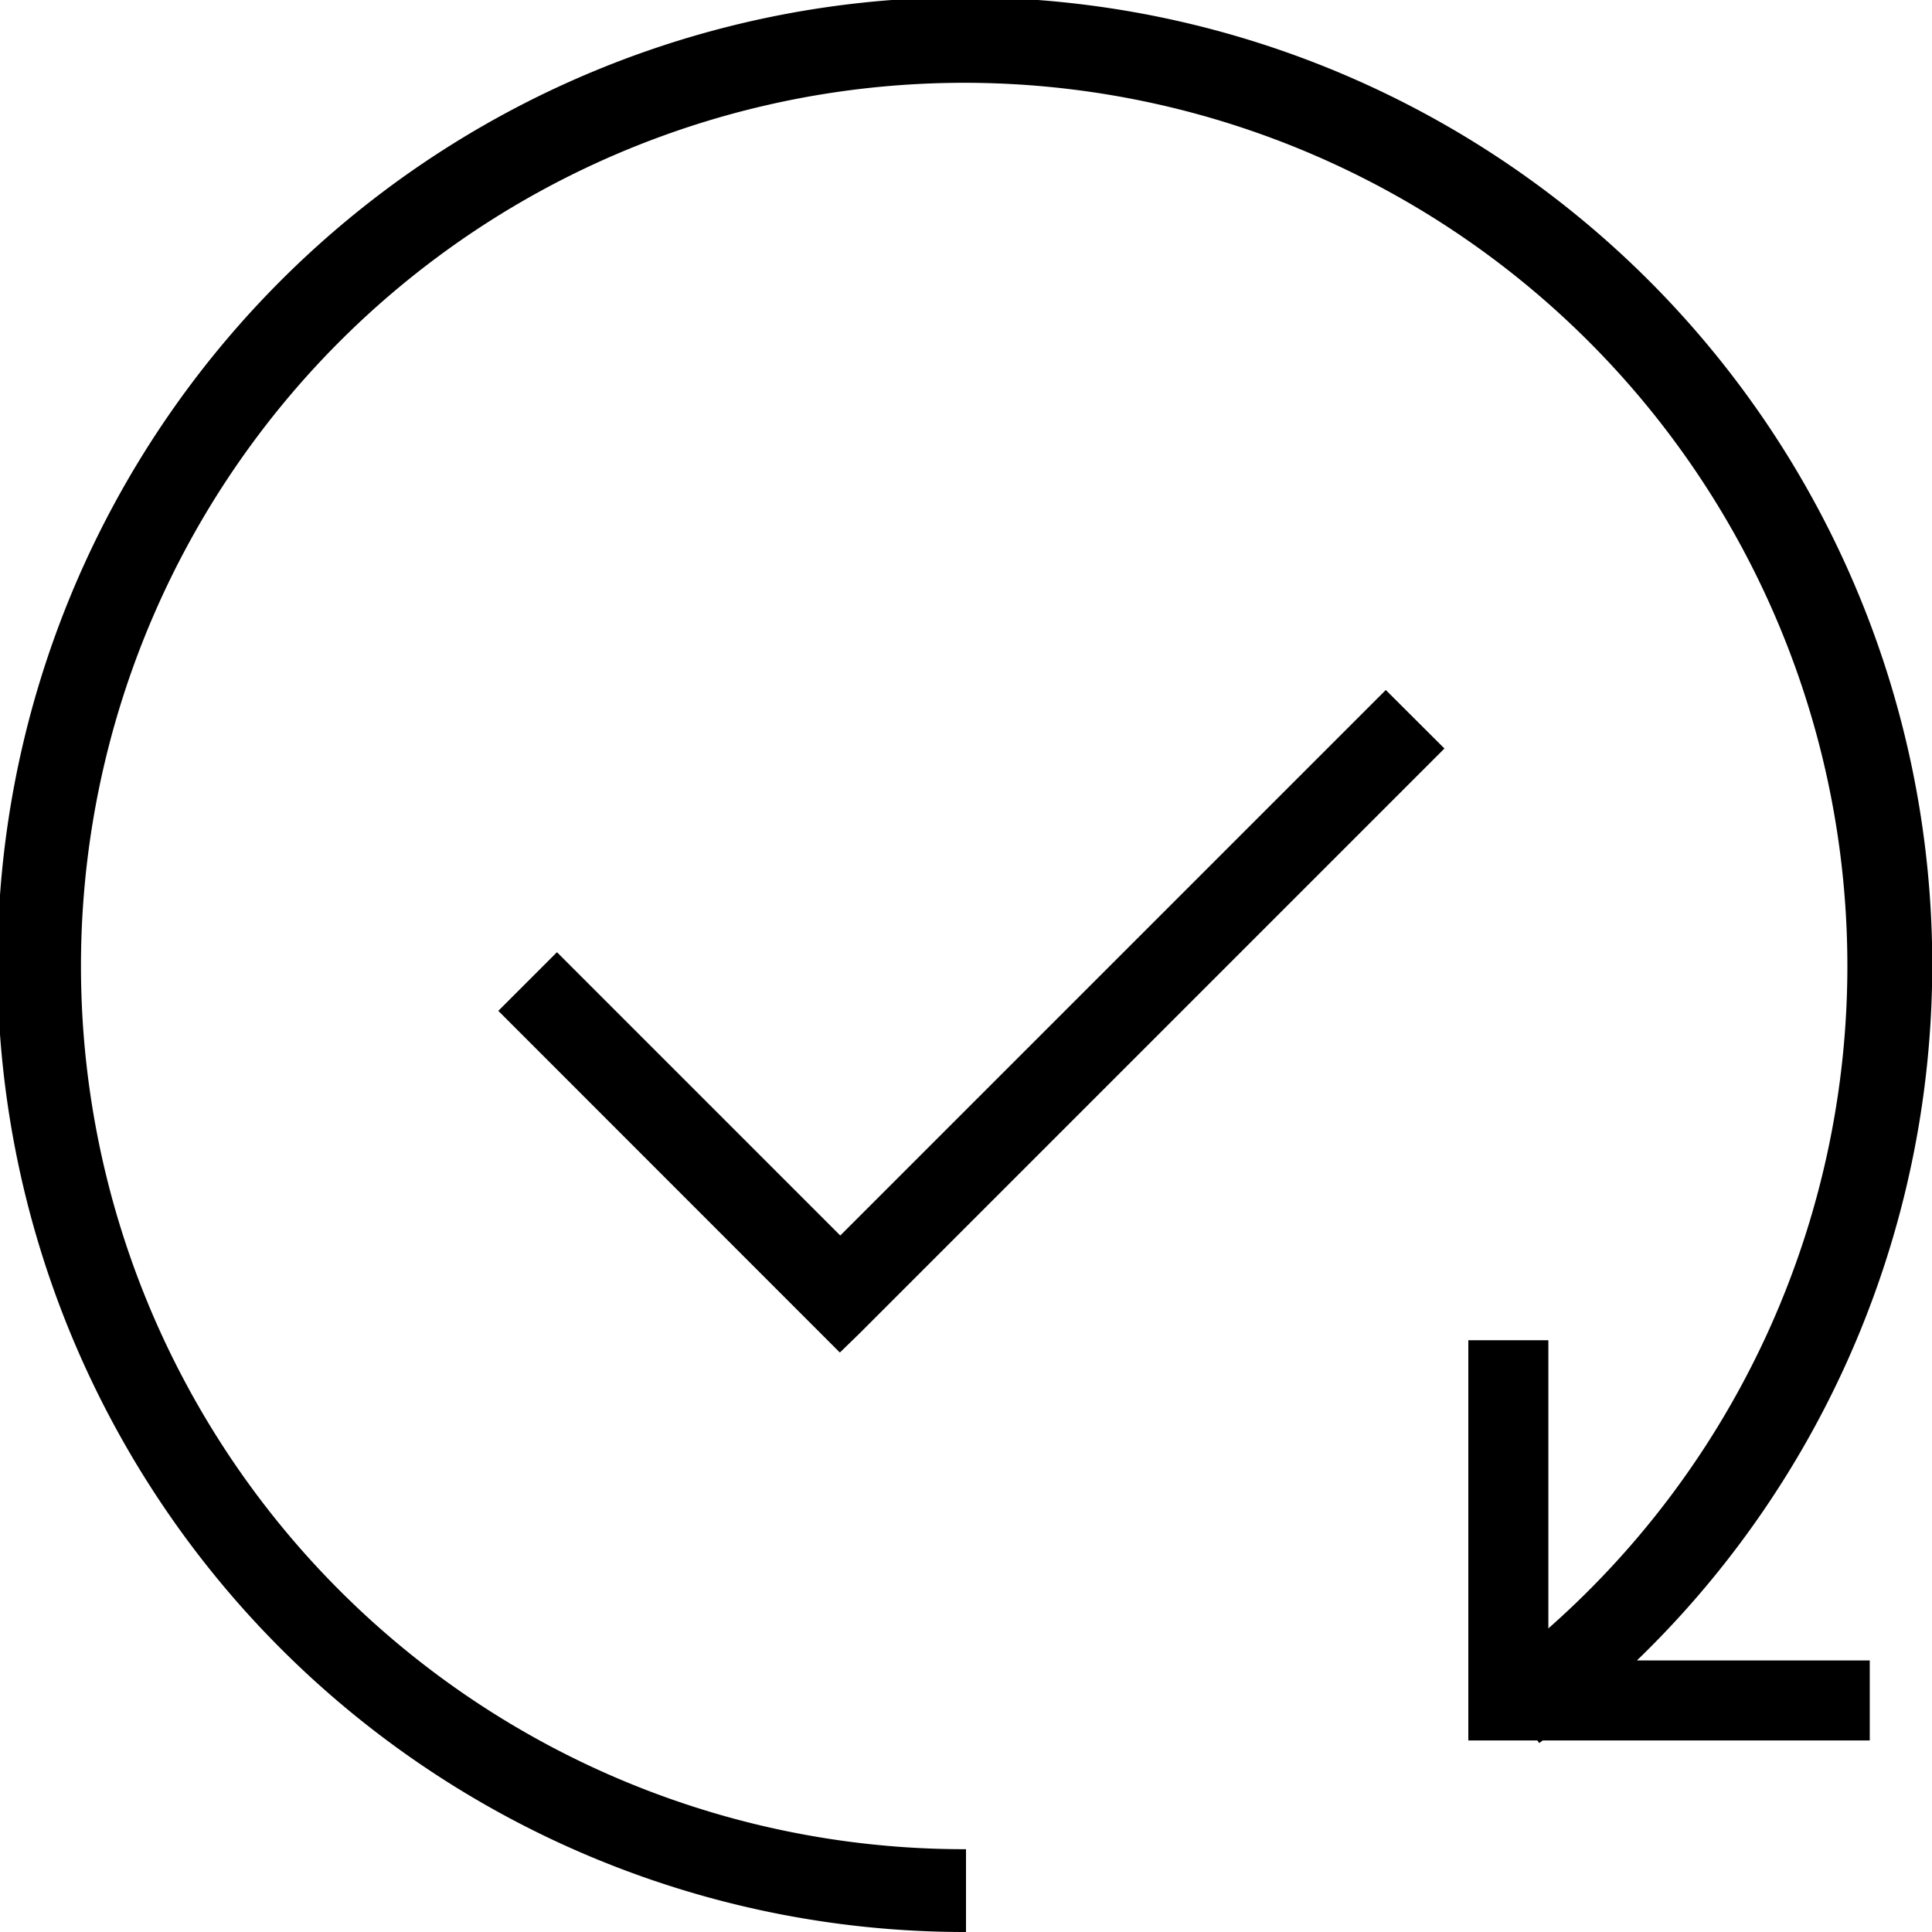<!--
 * Copyright (c) 2023, WSO2 Inc. (http://www.wso2.com). All Rights Reserved.
 * 
 * This software is the property of WSO2 Inc. and its suppliers, if any.
 * Dissemination of any information or reproduction of any material contained
 * herein in any form is strictly forbidden, unless permitted by WSO2 expressly.
 * You may not alter or remove any copyright or other notice from copies of this content."
-->

<svg class="icon" xmlns="http://www.w3.org/2000/svg" width="14" height="14" viewBox="0 0 14 14">
  <path id="validate-icon" d="M7,14a7.01,7.01,0,1,1,4.862-1.968h1.687v.58H11.179l-.025.019-.014-.019h-.5v-2.9h.58V11.8A6.4,6.4,0,1,0,7,13.4V14H7ZM6.085,9.8,3.611,7.325,4.036,6.9,6.089,8.953,10.042,5l.425.424L6.224,9.667h0l0,0L6.087,9.8h0Z"/>
</svg>
